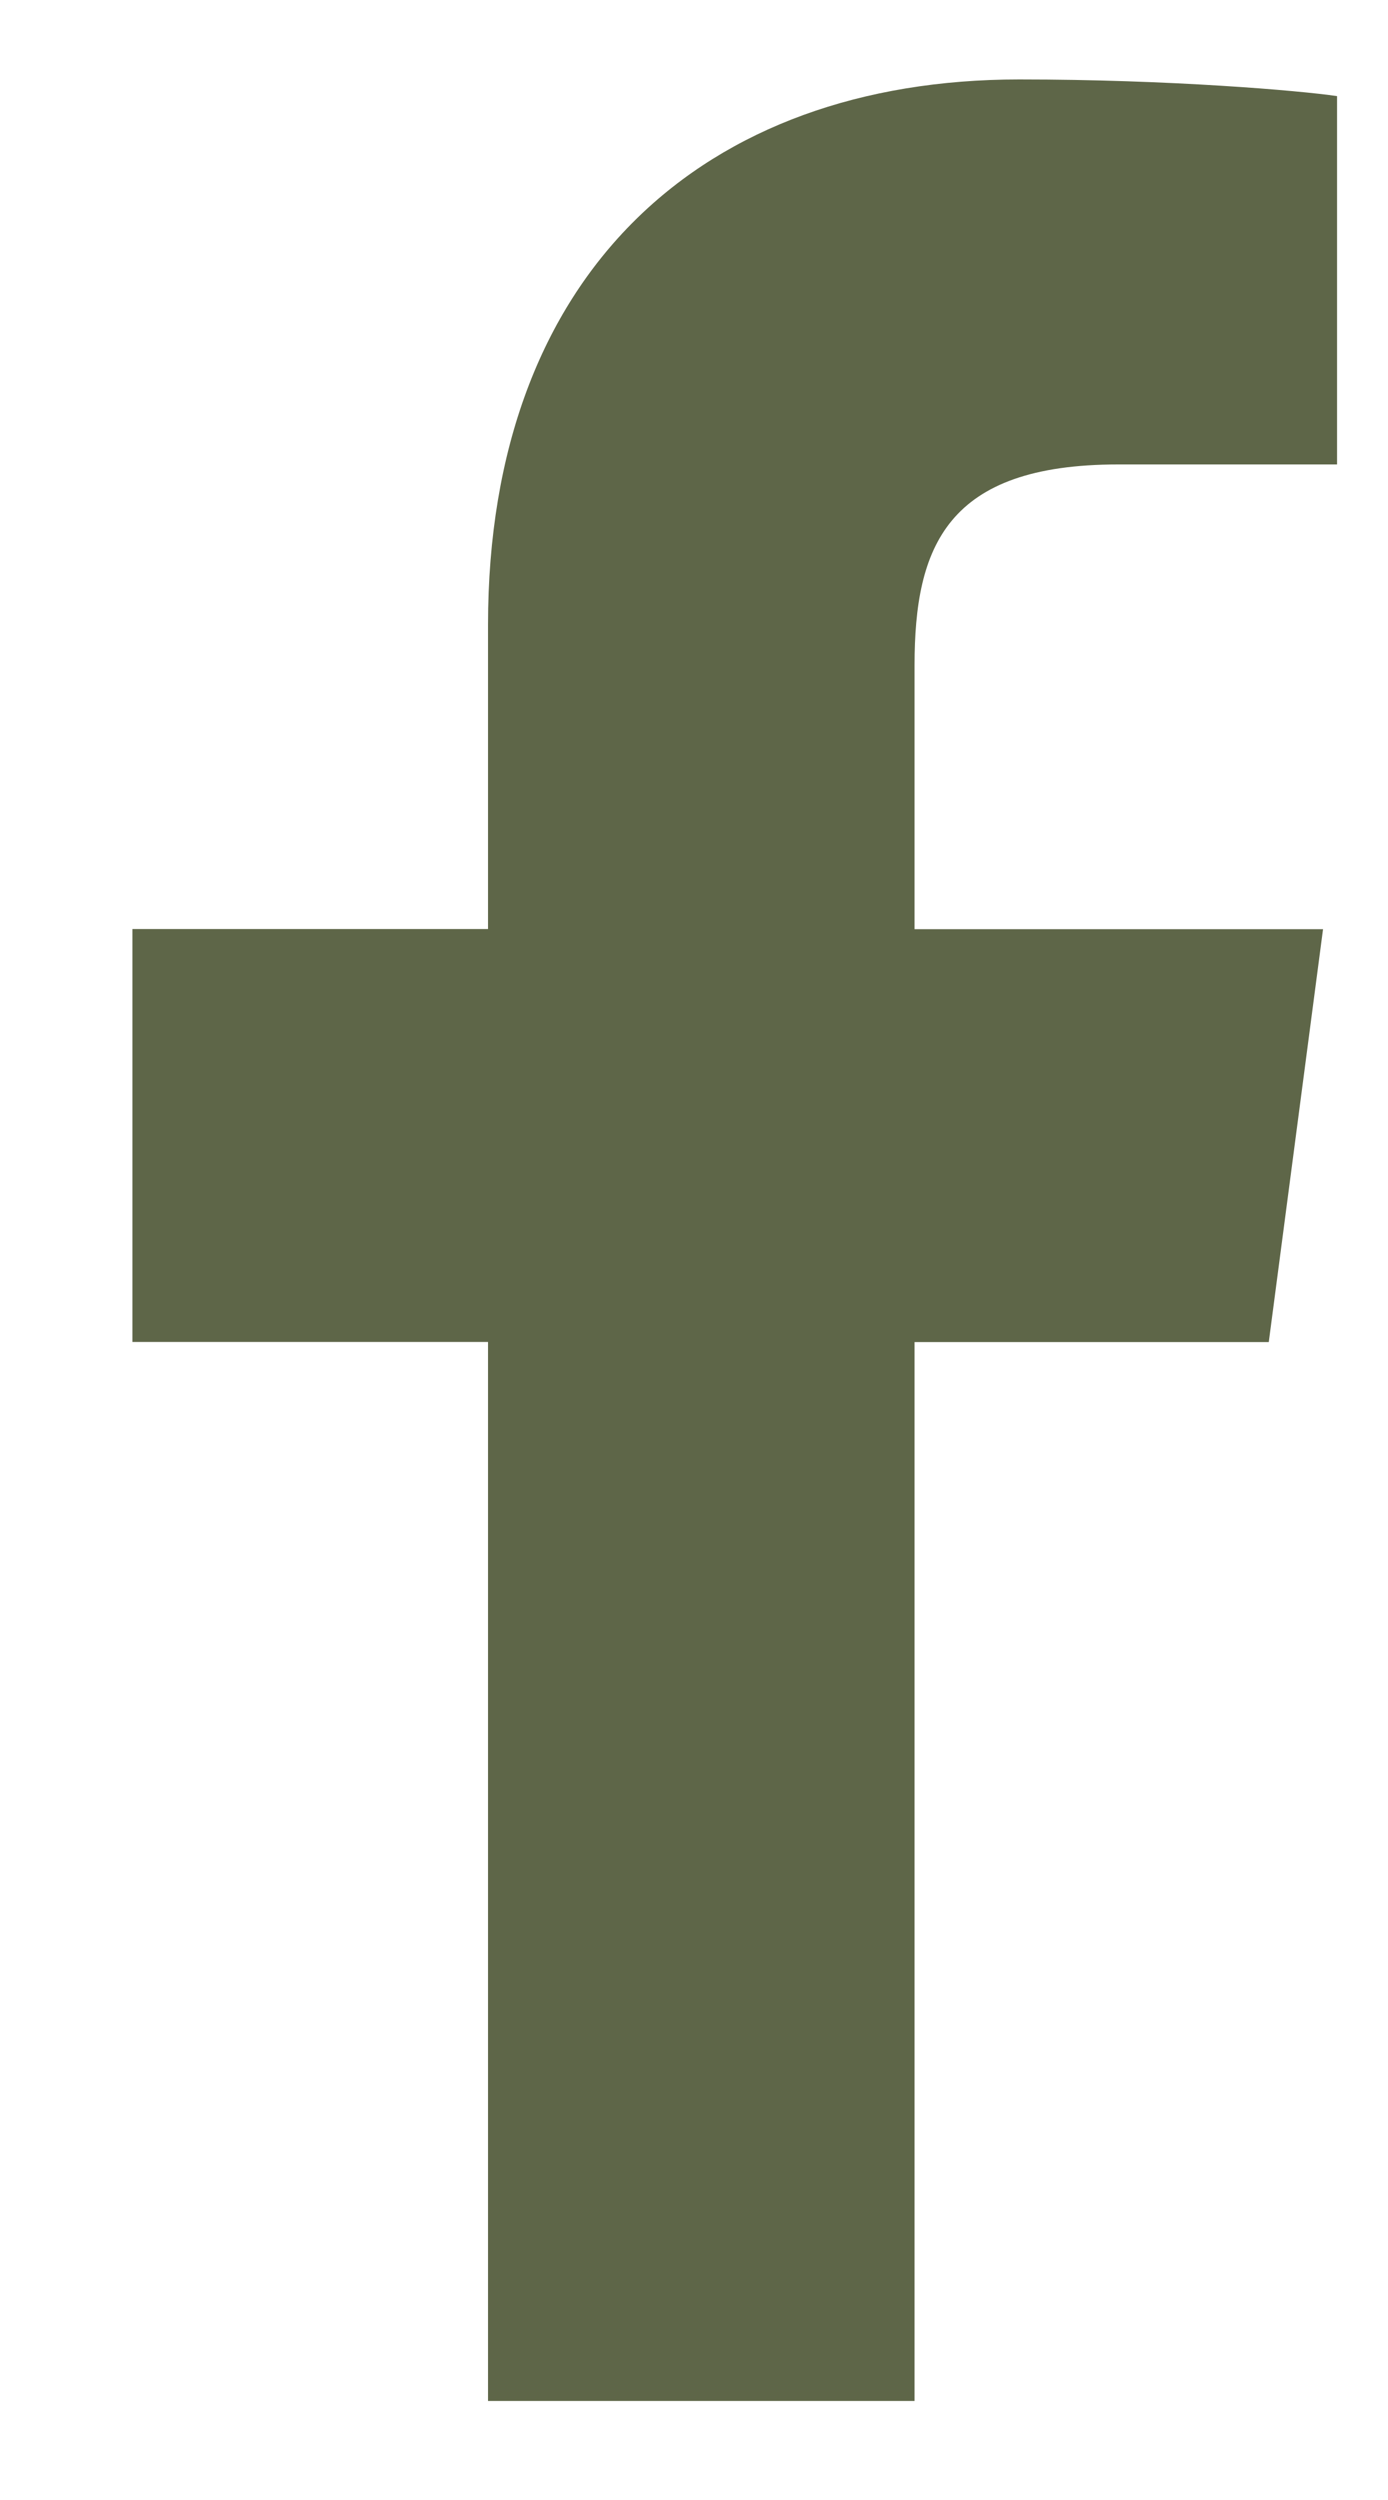 <svg width="10" height="18" fill="none" xmlns="http://www.w3.org/2000/svg"><path fill-rule="evenodd" clip-rule="evenodd" d="M7.343.572c1.084 0 2.019.08 2.29.12v2.652H8.056c-1.236 0-1.467.592-1.467 1.446v1.9h2.943l-.391 2.973H6.589v7.624H3.516V9.662H.954V6.689h2.562v-2.19c0-2.541 1.557-3.927 3.827-3.927z" fill="#5E6648"/></svg>